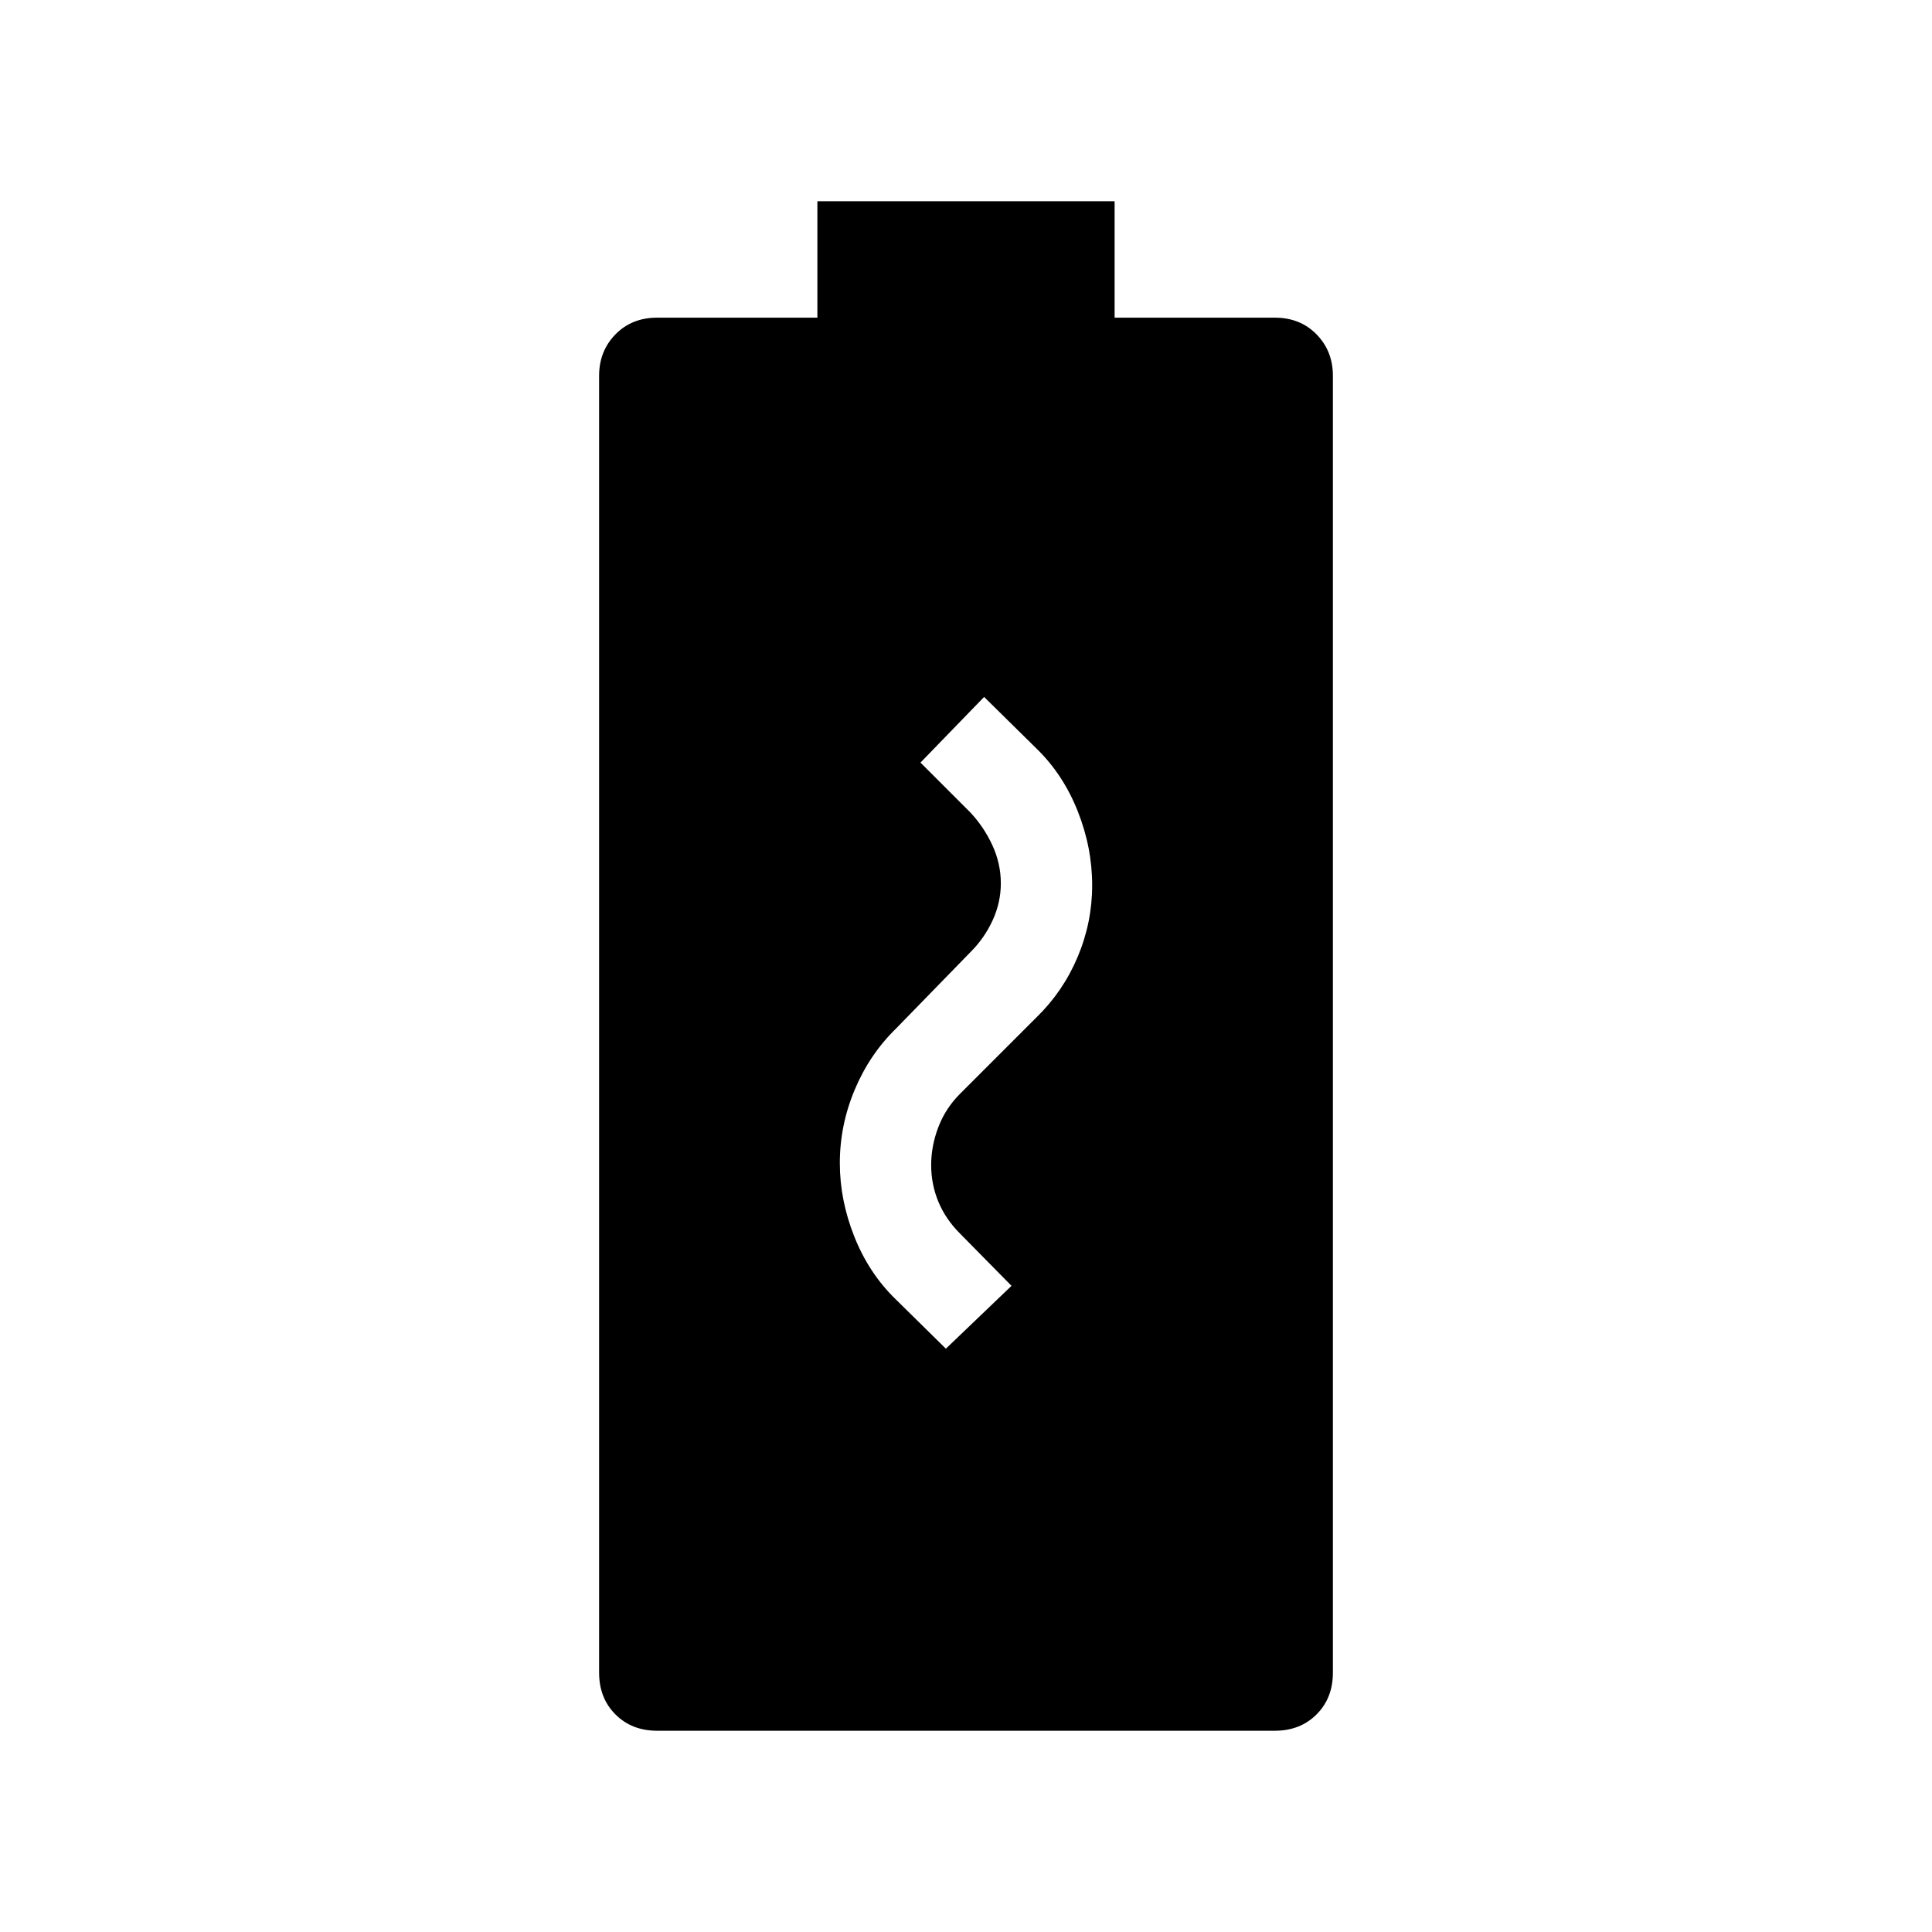 <svg xmlns="http://www.w3.org/2000/svg" width="48" height="48" viewBox="0 -960 960 960"><path d="m470-289.847 32.615-31.23-25.615-26q-7.154-7.154-10.731-15.808t-3.577-18.192q0-9.539 3.577-18.885 3.577-9.346 10.731-16.5l38-38q13.23-12.846 20.461-30 7.231-17.154 7.231-35.615 0-18.846-7.231-37t-20.461-31l-26-25.615-31.615 32.615L482-556.462q6.77 7.154 11.039 16.308t4.269 19.077q0 9.538-4.077 18.385-4.077 8.846-10.846 15.615l-37 38q-13.231 12.846-20.654 30.5t-7.423 36.5q0 18.461 7.231 36.615 7.231 18.154 20.461 31l25 24.615ZM326.54-100.001q-12.616 0-20.731-8.116-8.115-8.115-8.115-20.731v-644.459q0-12.23 8.115-20.538t20.731-8.308h79.614v-57.846h147.692v57.846h79.614q12.616 0 20.731 8.308 8.115 8.308 8.115 20.538v644.459q0 12.616-8.115 20.731-8.115 8.116-20.731 8.116H326.54Z"/></svg>